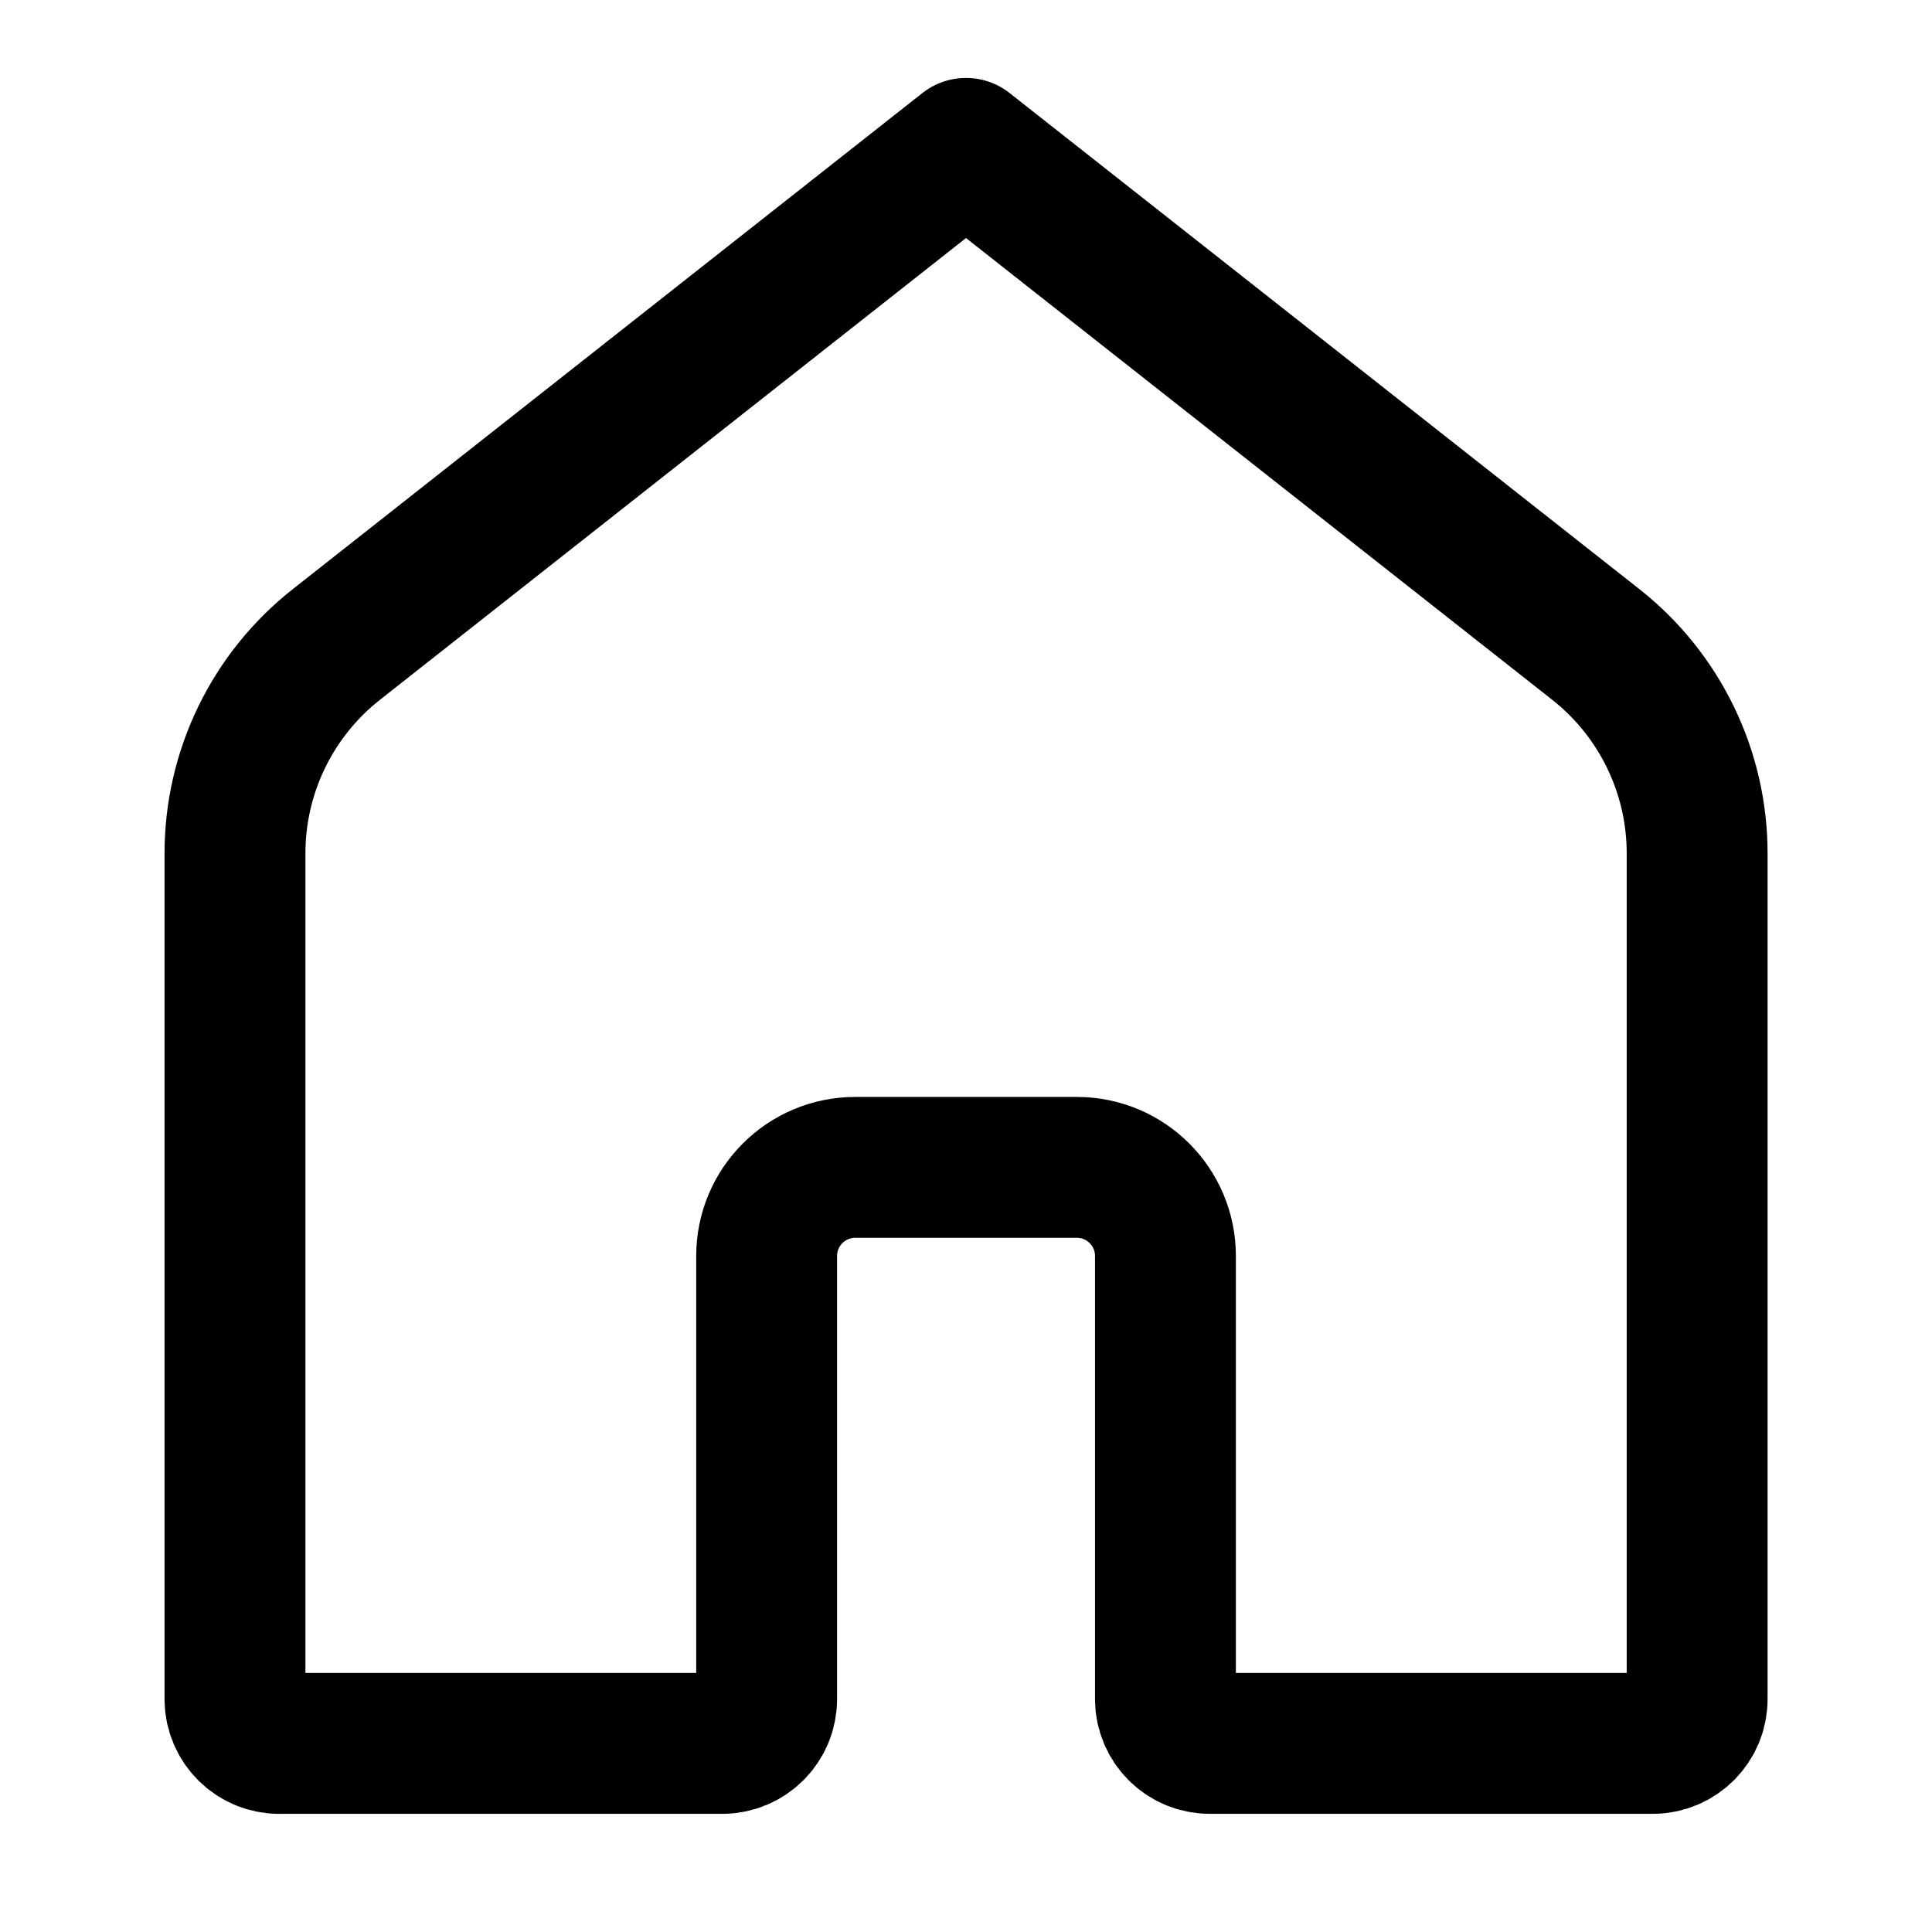 <?xml version="1.0" encoding="UTF-8" standalone="no"?>
<!-- Generator: Adobe Illustrator 22.1.0, SVG Export Plug-In . SVG Version: 6.00 Build 0)  -->

<svg
   version="1.1"
   id="Layer_1"
   x="0px"
   y="0px"
   viewBox="0 0 48 48"
   style="enable-background:new 0 0 48 48;"
   xml:space="preserve"
   sodipodi:docname="home.svg"
   inkscape:version="1.3-alpha (1:1.2.0-alpha1+devel+202305212220+fe3a0dccba)"
   xmlns:inkscape="http://www.inkscape.org/namespaces/inkscape"
   xmlns:sodipodi="http://sodipodi.sourceforge.net/DTD/sodipodi-0.dtd"
   xmlns="http://www.w3.org/2000/svg"
   xmlns:svg="http://www.w3.org/2000/svg"><defs
   id="defs1" /><sodipodi:namedview
   id="namedview1"
   pagecolor="#ffffff"
   bordercolor="#999999"
   borderopacity="1"
   inkscape:showpageshadow="0"
   inkscape:pageopacity="0"
   inkscape:pagecheckerboard="0"
   inkscape:deskcolor="#d1d1d1"
   inkscape:zoom="15.416667"
   inkscape:cx="24"
   inkscape:cy="23.967568"
   inkscape:window-width="1920"
   inkscape:window-height="1016"
   inkscape:window-x="0"
   inkscape:window-y="0"
   inkscape:window-maximized="1"
   inkscape:current-layer="Layer_1" />&#10;<path
   style="fill:none;stroke:#000000;stroke-width:3.5;stroke-linejoin:round;stroke-miterlimit:10;stroke-dasharray:none"
   d="M 6.938,43.314 H 17.946 c 0.608,0 1.101,-0.493 1.101,-1.101 V 31.205 c 0,-1.216 0.985,-2.202 2.202,-2.202 h 5.504 c 1.216,0 2.202,0.985 2.202,2.202 v 11.008 c 0,0.608 0.493,1.101 1.101,1.101 h 11.008 c 0.608,0 1.101,-0.493 1.101,-1.101 V 21.2 c 0,-2.023 -0.928,-3.935 -2.517,-5.188 L 24,3.686 8.355,16.013 c -1.59,1.253 -2.517,3.165 -2.517,5.188 v 21.013 c 0,0.608 0.493,1.101 1.101,1.101 z"
   id="path1" />&#10;</svg>
